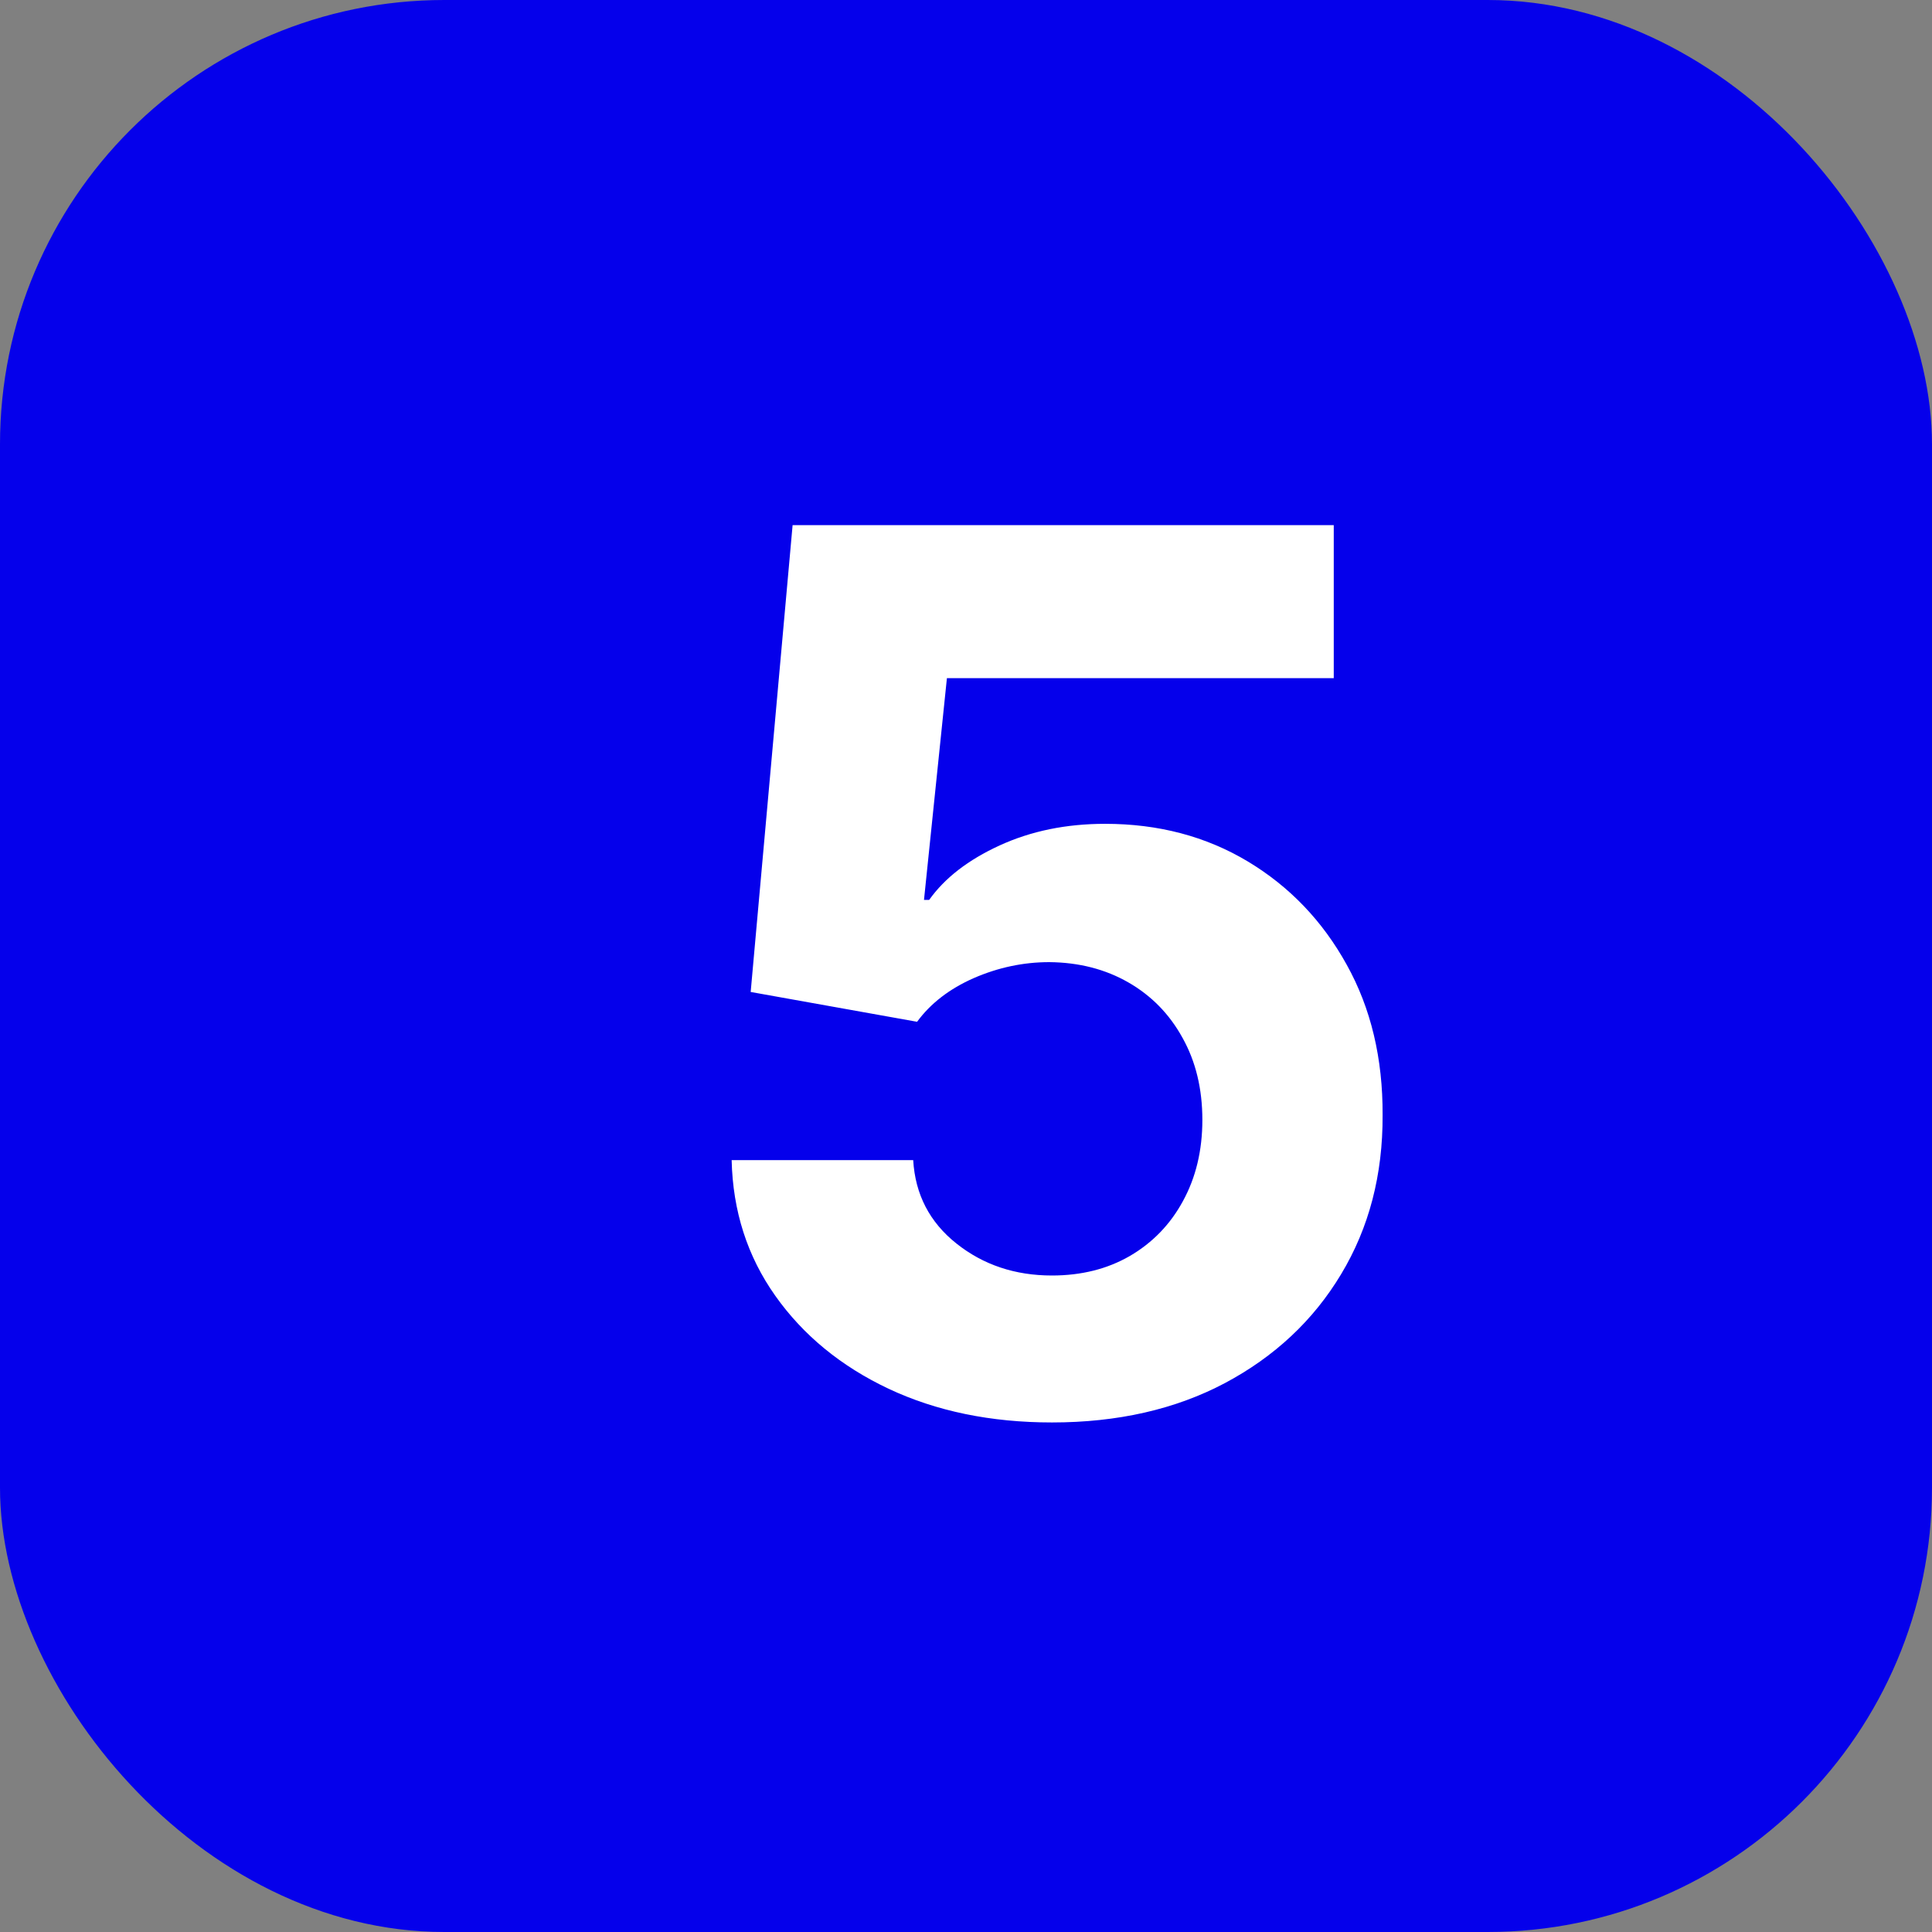<svg width="100" height="100" viewBox="0 0 100 100" fill="none" xmlns="http://www.w3.org/2000/svg">
<rect x="0" y="0" width="100" height="100" fill="#808080" stroke="none"/>
<rect width="100" height="100" rx="23" fill="#0500EB"/>
<path d="M54.448 73.626C51.286 73.626 48.467 73.045 45.992 71.881C43.531 70.718 41.577 69.115 40.13 67.071C38.683 65.028 37.93 62.686 37.87 60.047H47.267C47.371 61.821 48.117 63.261 49.504 64.364C50.891 65.468 52.539 66.02 54.448 66.02C55.969 66.02 57.312 65.684 58.475 65.013C59.653 64.327 60.571 63.38 61.227 62.172C61.898 60.949 62.234 59.547 62.234 57.966C62.234 56.355 61.891 54.938 61.205 53.715C60.533 52.492 59.601 51.538 58.408 50.852C57.215 50.166 55.85 49.815 54.314 49.8C52.972 49.8 51.666 50.076 50.399 50.628C49.146 51.18 48.169 51.933 47.468 52.887L38.855 51.344L41.025 27.182H69.035V35.102H49.012L47.826 46.578H48.094C48.9 45.445 50.115 44.505 51.741 43.76C53.367 43.014 55.186 42.641 57.2 42.641C59.959 42.641 62.42 43.29 64.583 44.587C66.745 45.885 68.453 47.667 69.706 49.934C70.959 52.186 71.578 54.782 71.563 57.72C71.578 60.807 70.862 63.551 69.415 65.953C67.983 68.339 65.977 70.218 63.397 71.591C60.832 72.948 57.849 73.626 54.448 73.626Z" fill="white"/>
</svg>
